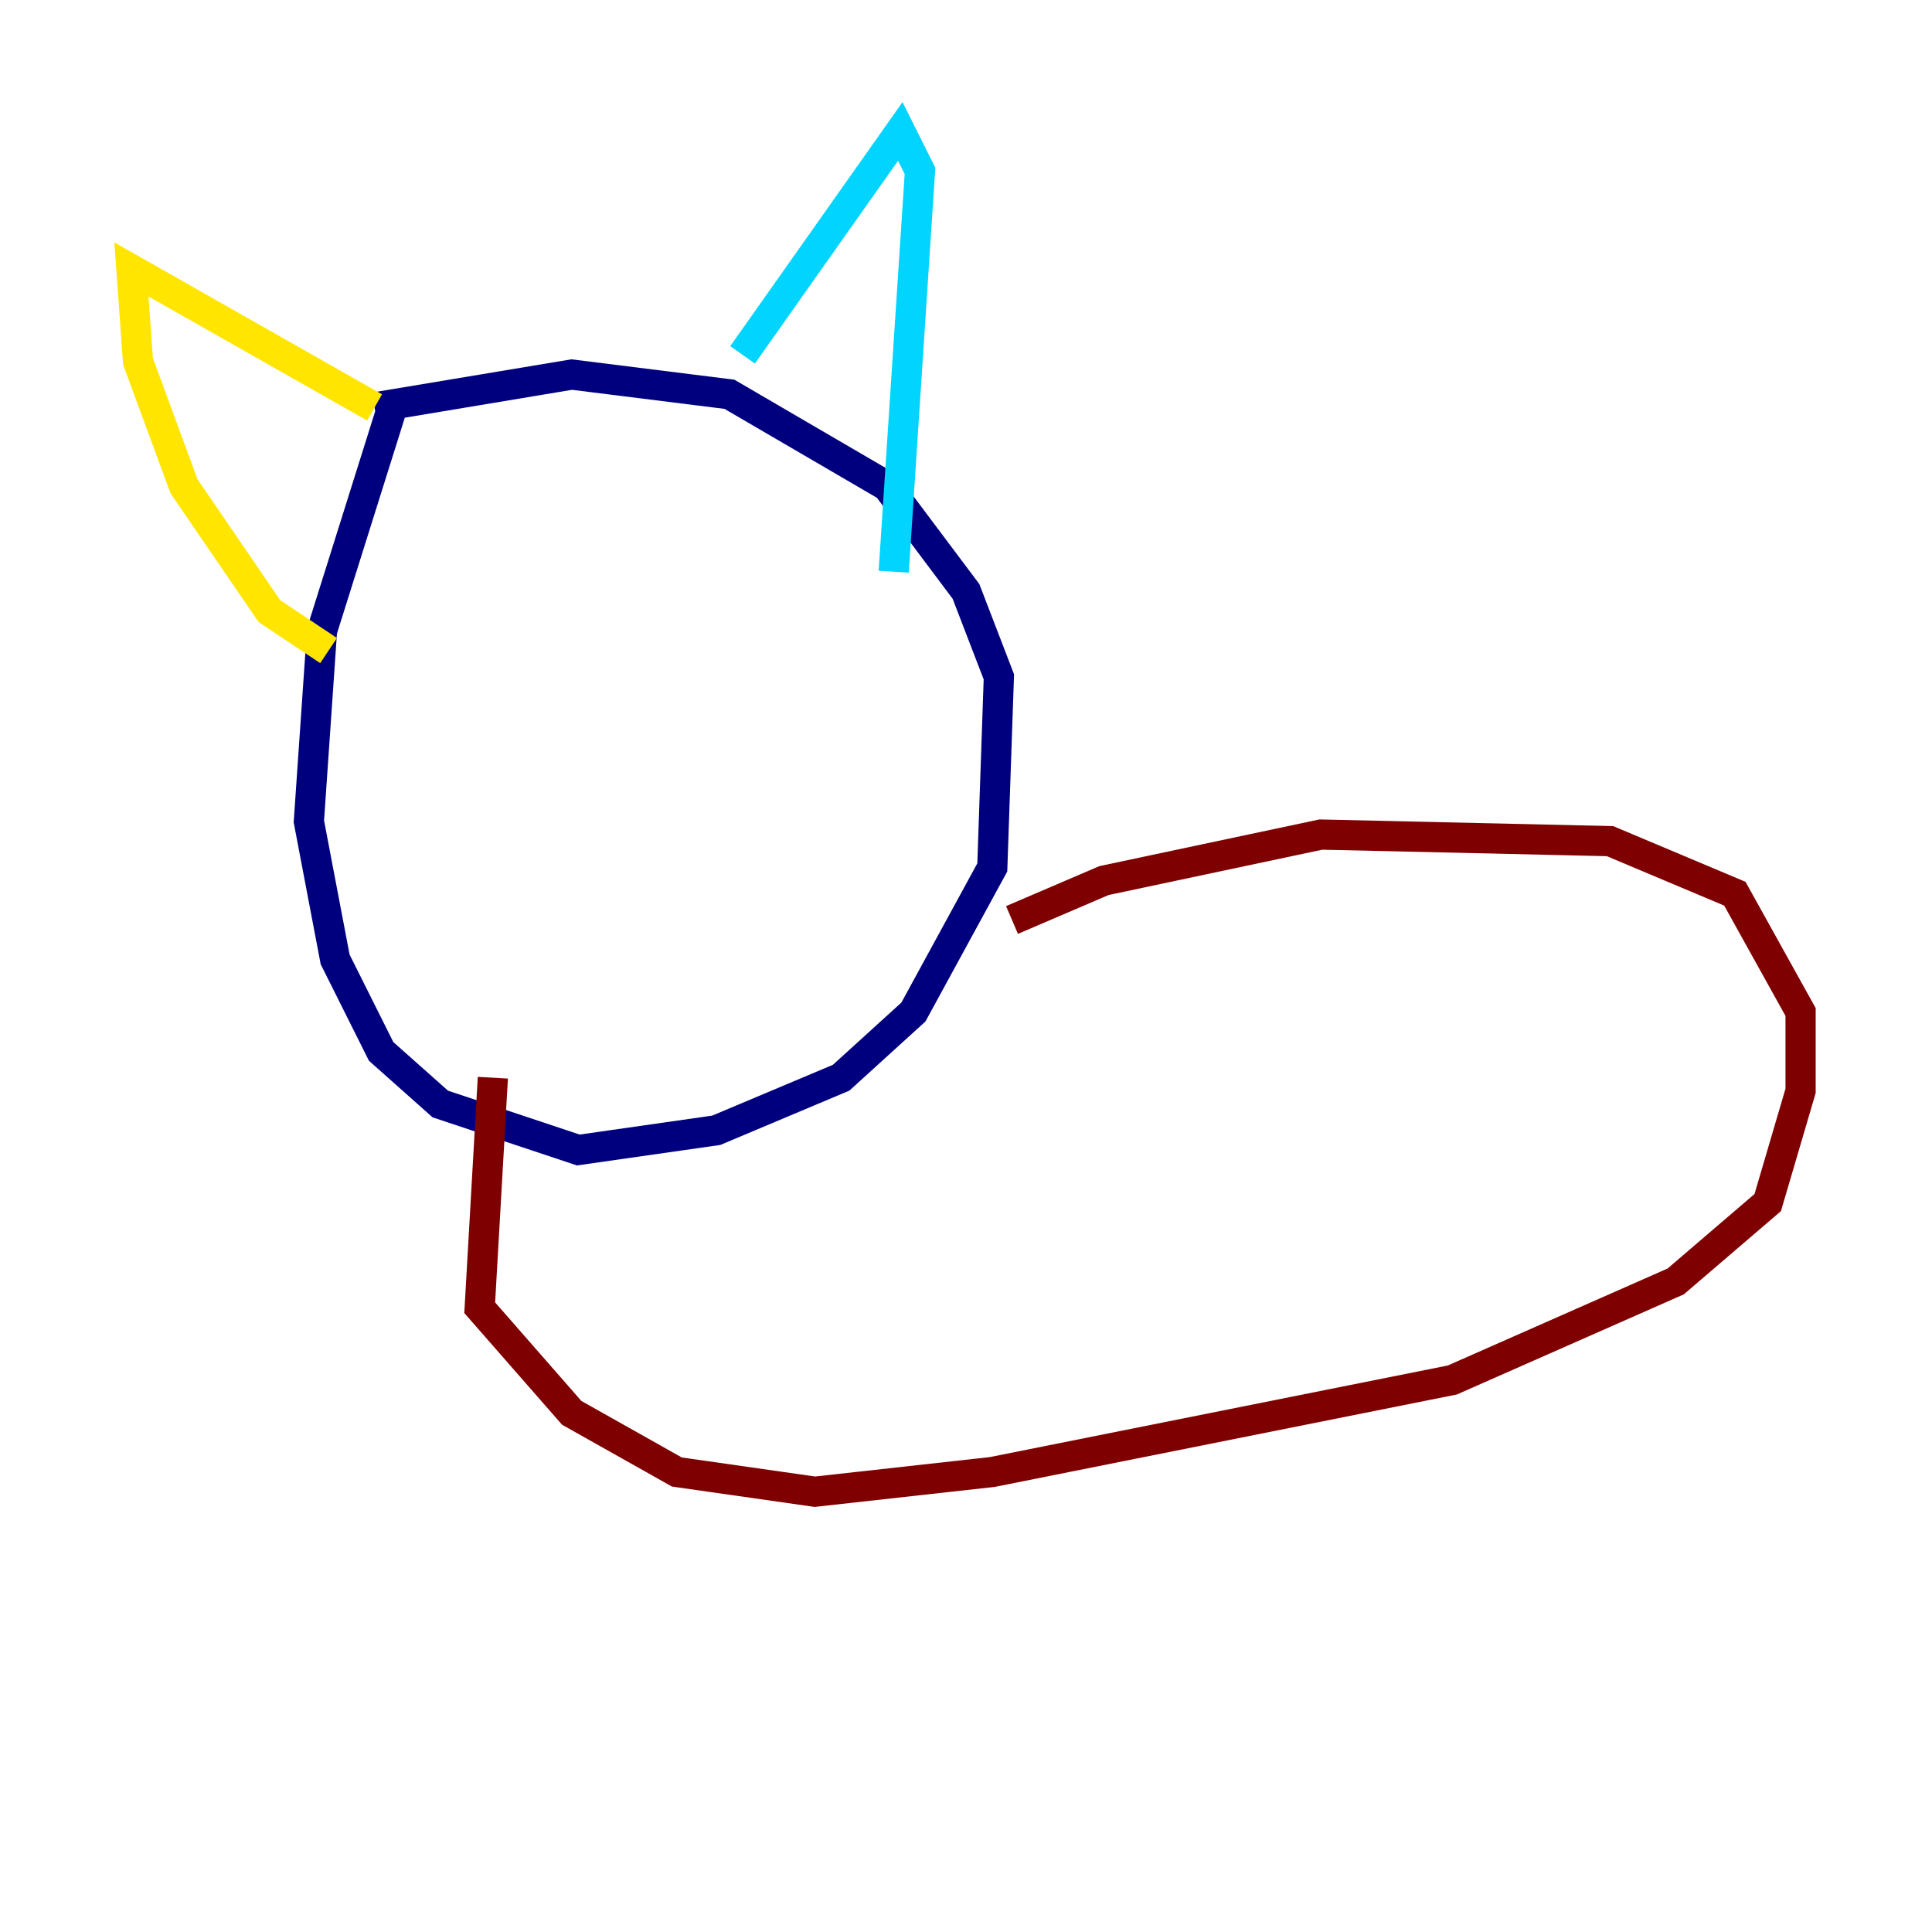 <?xml version="1.0" encoding="utf-8" ?>
<svg baseProfile="tiny" height="128" version="1.2" viewBox="0,0,128,128" width="128" xmlns="http://www.w3.org/2000/svg" xmlns:ev="http://www.w3.org/2001/xml-events" xmlns:xlink="http://www.w3.org/1999/xlink"><defs /><polyline fill="none" points="26.122,26.558 21.333,41.796 20.463,54.422 22.204,63.565 25.252,69.66 29.17,73.143 38.313,76.191 47.456,74.884 55.728,71.401 60.517,67.048 65.742,57.469 66.177,44.843 64.0,39.184 58.776,32.218 48.327,26.122 37.878,24.816 24.816,26.993" stroke="#00007f" stroke-width="2" /><polyline fill="none" points="49.197,23.51 59.646,8.707 60.952,11.32 59.211,37.878" stroke="#00d4ff" stroke-width="2" /><polyline fill="none" points="24.816,26.993 8.707,17.85 9.143,23.946 12.191,32.218 17.85,40.49 21.769,43.102" stroke="#ffe500" stroke-width="2" /><polyline fill="none" points="67.048,60.952 73.143,58.34 87.51,55.292 106.667,55.728 114.939,59.211 119.293,67.048 119.293,72.272 117.116,79.674 111.02,84.898 96.218,91.429 65.742,97.524 53.986,98.83 44.843,97.524 37.878,93.605 31.782,86.639 32.653,71.401" stroke="#7f0000" stroke-width="2" /></svg>